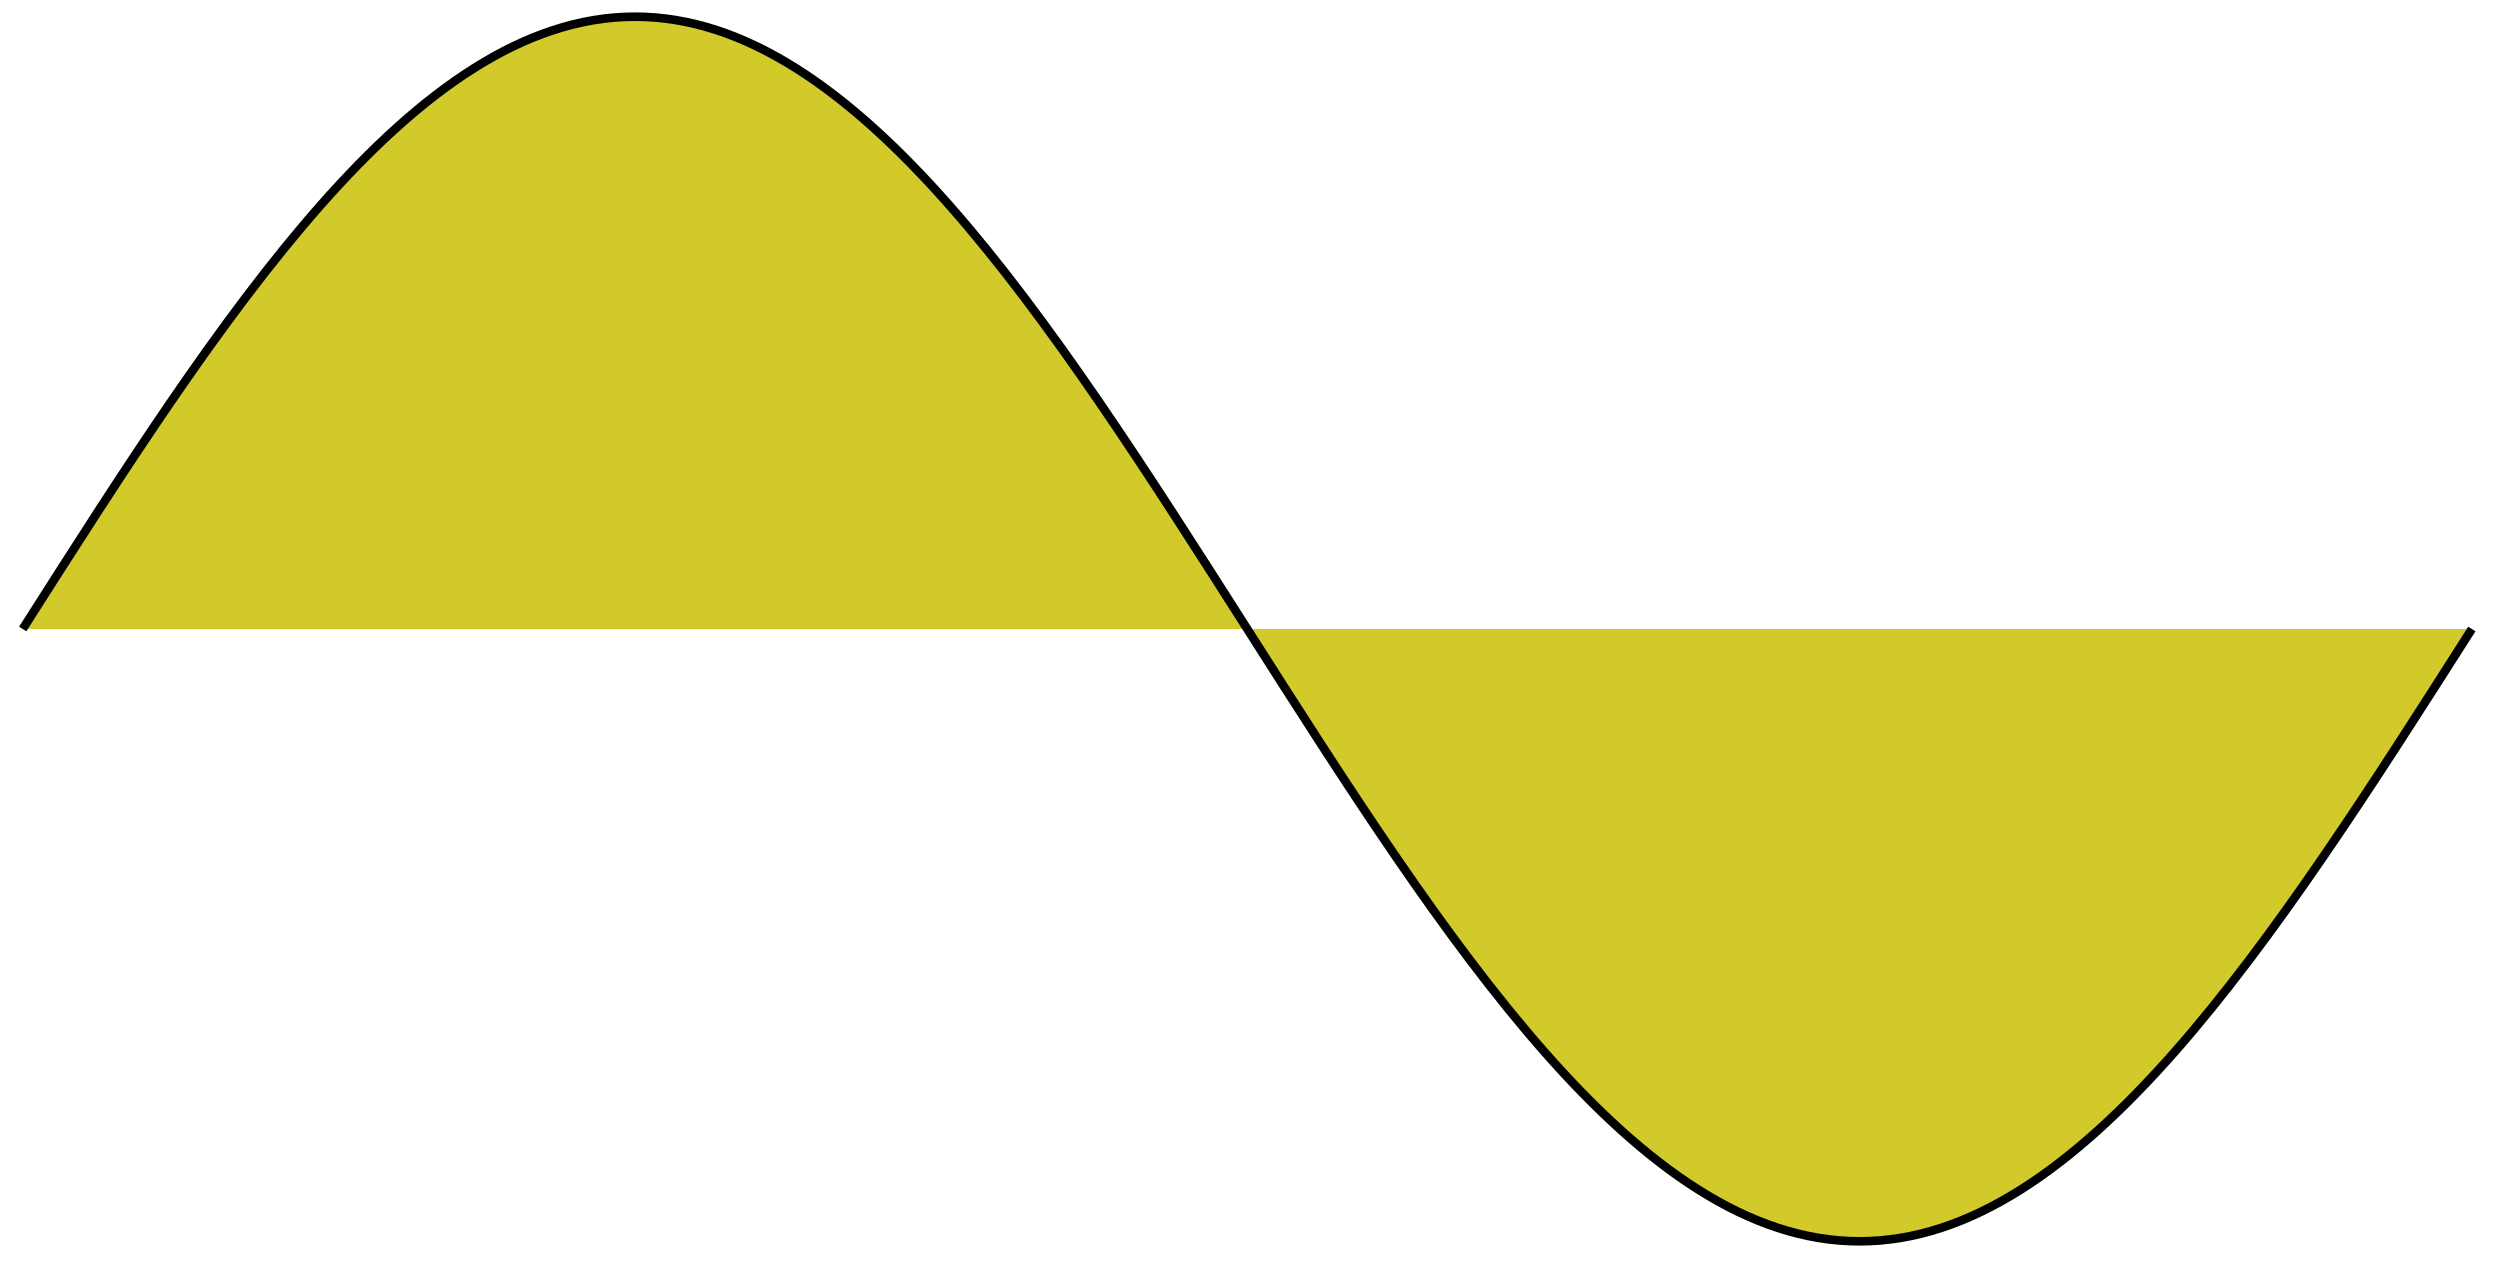 <svg xmlns="http://www.w3.org/2000/svg" width="154.324" height="78.819" viewBox="0 0 115.743 59.114" version="1.2"><defs><clipPath id="a"><path d="M0 0h115.613v58.672H0Zm0 0"/></clipPath></defs><path style="stroke:none;fill-rule:nonzero;fill:#d2c92a;fill-opacity:1" d="M1.05 29.121C10.294 14.61 19.138.773 29.399.773c10.262 0 19.106 13.836 28.348 28.348C66.988 43.633 75.832 57.47 86.094 57.47c10.261 0 19.105-13.836 28.347-28.348"/><g clip-path="url(#a)"><path style="fill:none;stroke-width:.399;stroke-linecap:butt;stroke-linejoin:miter;stroke:#000;stroke-opacity:1;stroke-miterlimit:10" d="M-.002 0C9.24 14.512 18.084 28.348 28.346 28.348S47.45 14.512 56.694 0C65.936-14.512 74.78-28.348 85.04-28.348c10.262 0 19.106 13.836 28.348 28.348" transform="matrix(1 0 0 -1 1.052 29.121)"/></g></svg>